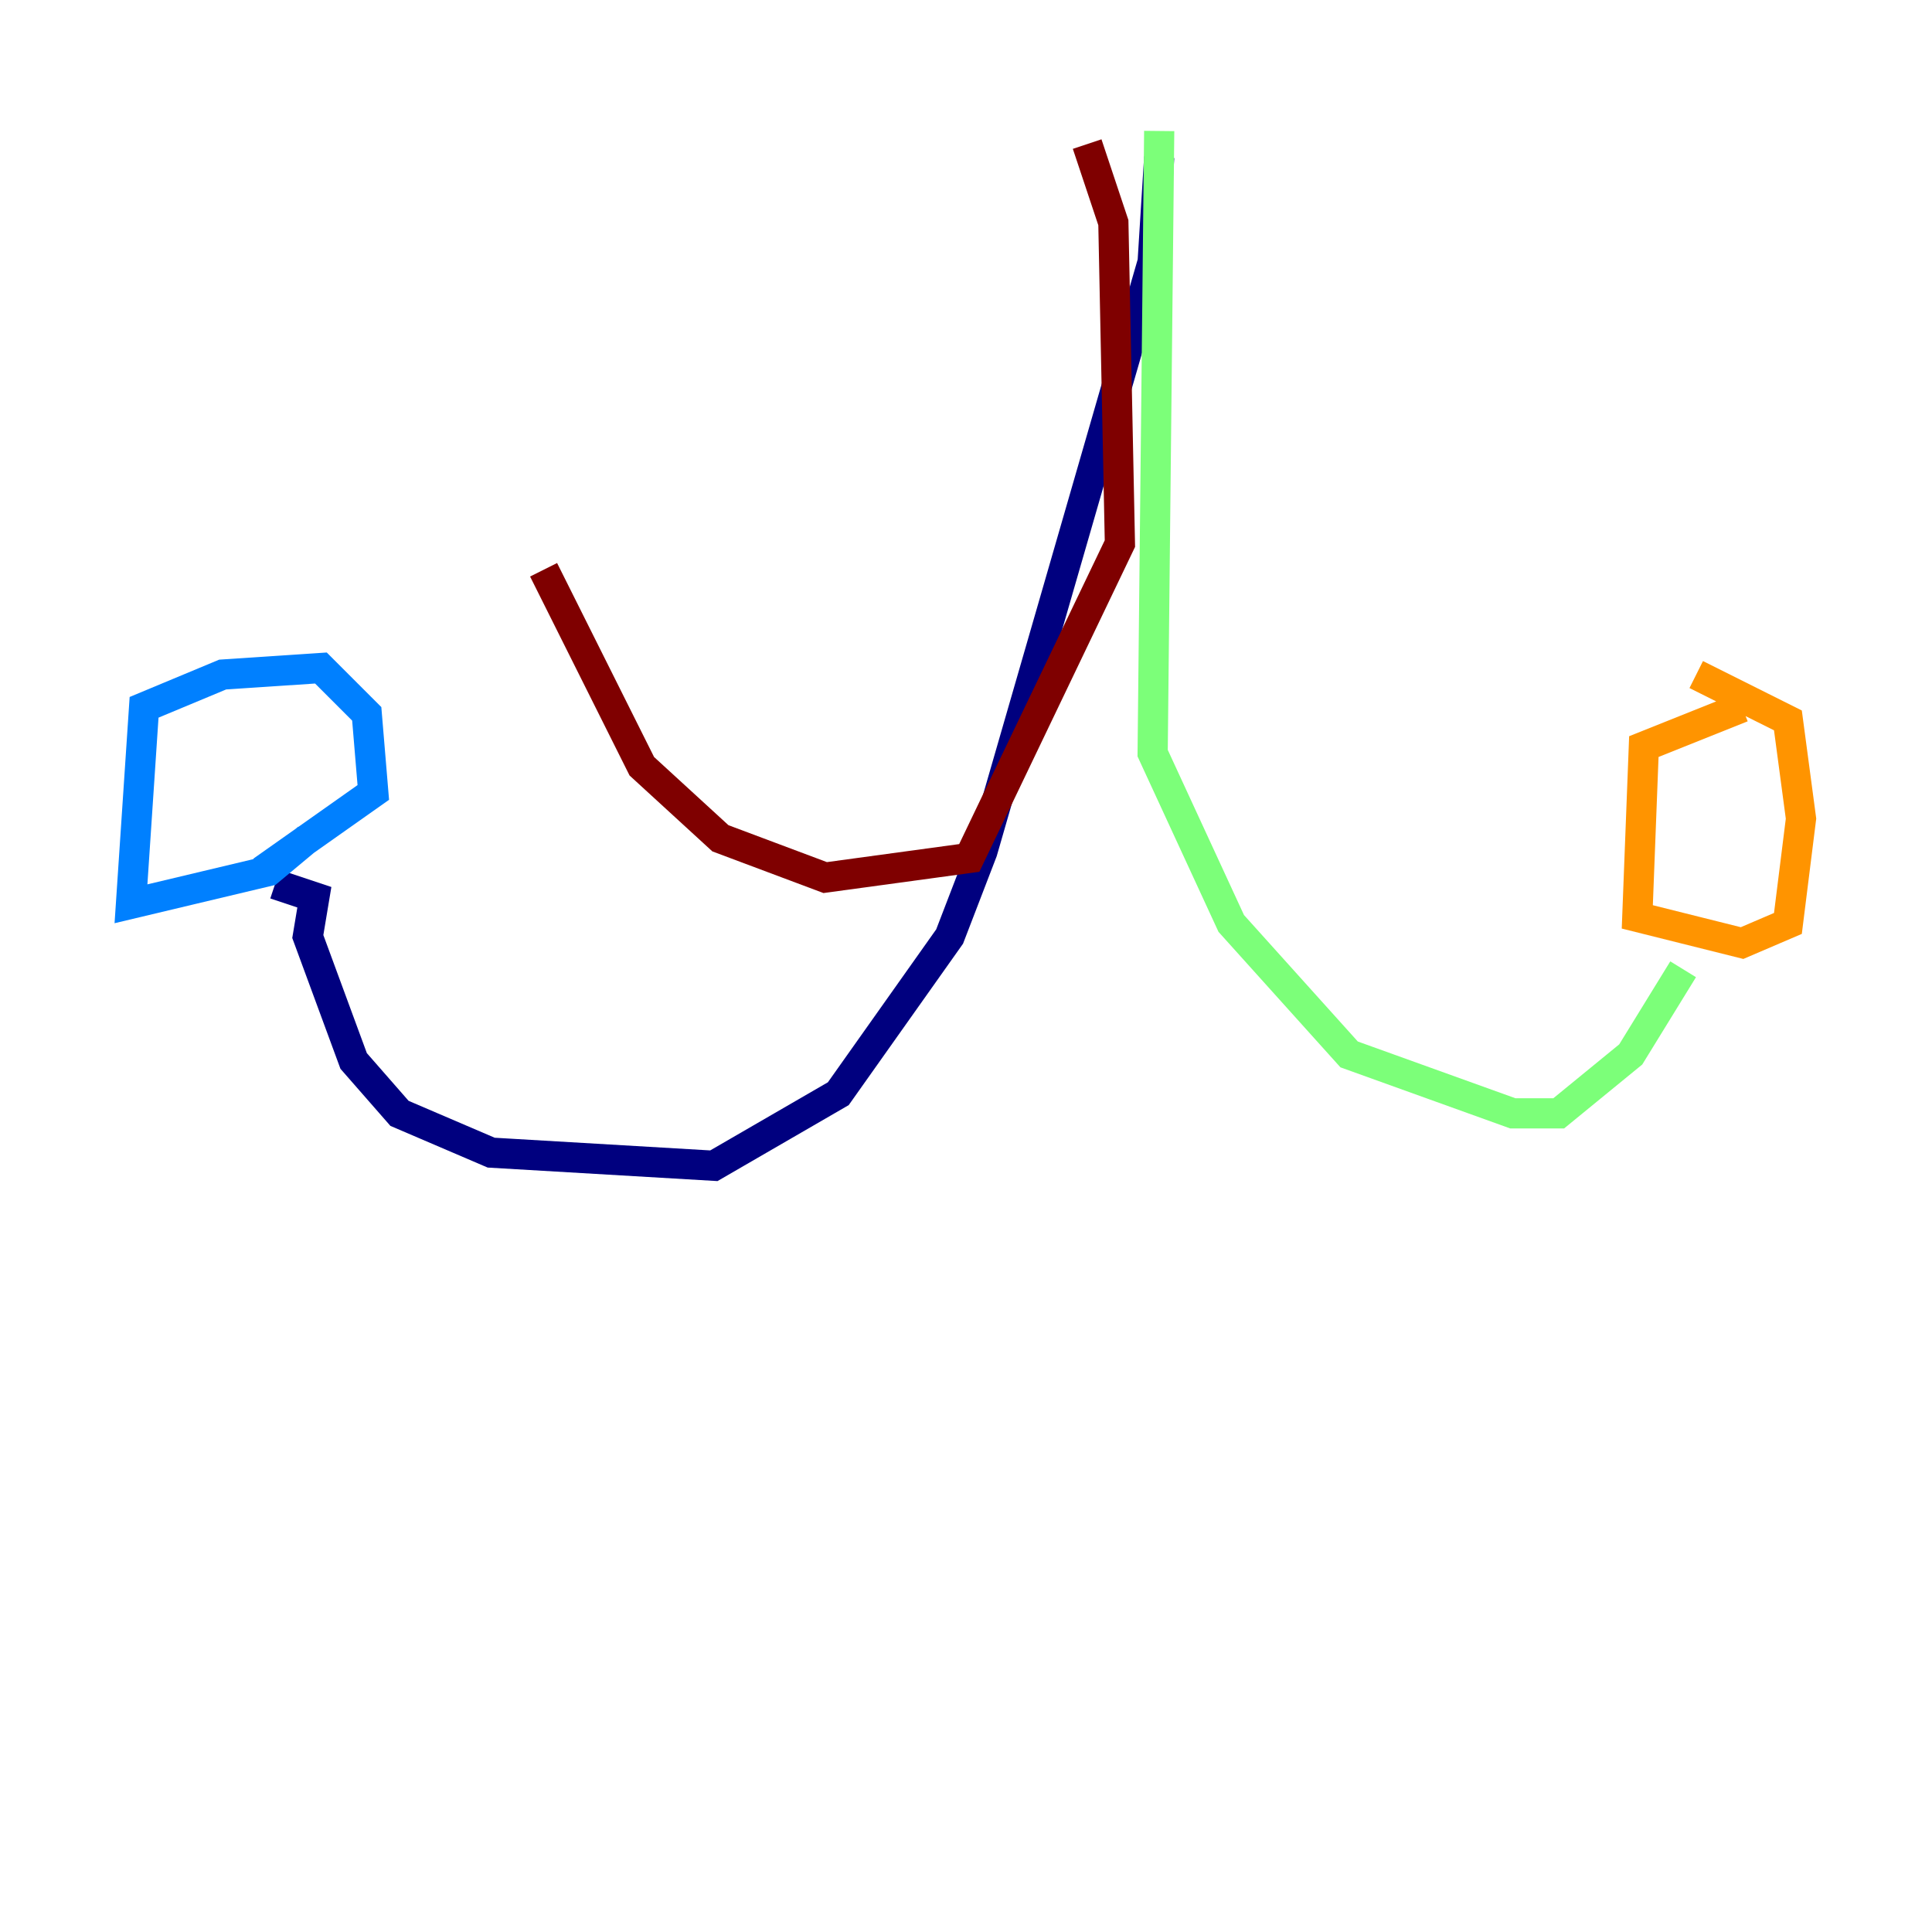<?xml version="1.0" encoding="utf-8" ?>
<svg baseProfile="tiny" height="128" version="1.2" viewBox="0,0,128,128" width="128" xmlns="http://www.w3.org/2000/svg" xmlns:ev="http://www.w3.org/2001/xml-events" xmlns:xlink="http://www.w3.org/1999/xlink"><defs /><polyline fill="none" points="76.8,10.414 76.366,17.356 65.085,56.407 62.915,62.047 55.539,72.461 47.295,77.234 32.542,76.366 26.468,73.763 23.43,70.291 20.393,62.047 20.827,59.444 18.224,58.576" stroke="#00007f" stroke-width="2" /><polyline fill="none" points="20.393,55.539 17.79,57.709 8.678,59.878 9.546,46.861 14.752,44.691 21.261,44.258 24.298,47.295 24.732,52.502 17.356,57.709" stroke="#0080ff" stroke-width="2" /><polyline fill="none" points="76.8,8.678 76.366,49.898 81.573,61.18 89.383,69.858 100.231,73.763 103.268,73.763 108.041,69.858 111.512,64.217" stroke="#7cff79" stroke-width="2" /><polyline fill="none" points="115.417,46.861 108.909,49.464 108.475,60.746 115.417,62.481 118.454,61.18 119.322,54.237 118.454,47.729 112.38,44.691" stroke="#ff9400" stroke-width="2" /><polyline fill="none" points="72.027,9.546 73.763,14.752 74.197,36.014 64.217,56.841 54.671,58.142 47.729,55.539 42.522,50.766 36.014,37.749" stroke="#7f0000" stroke-width="2" /></svg>